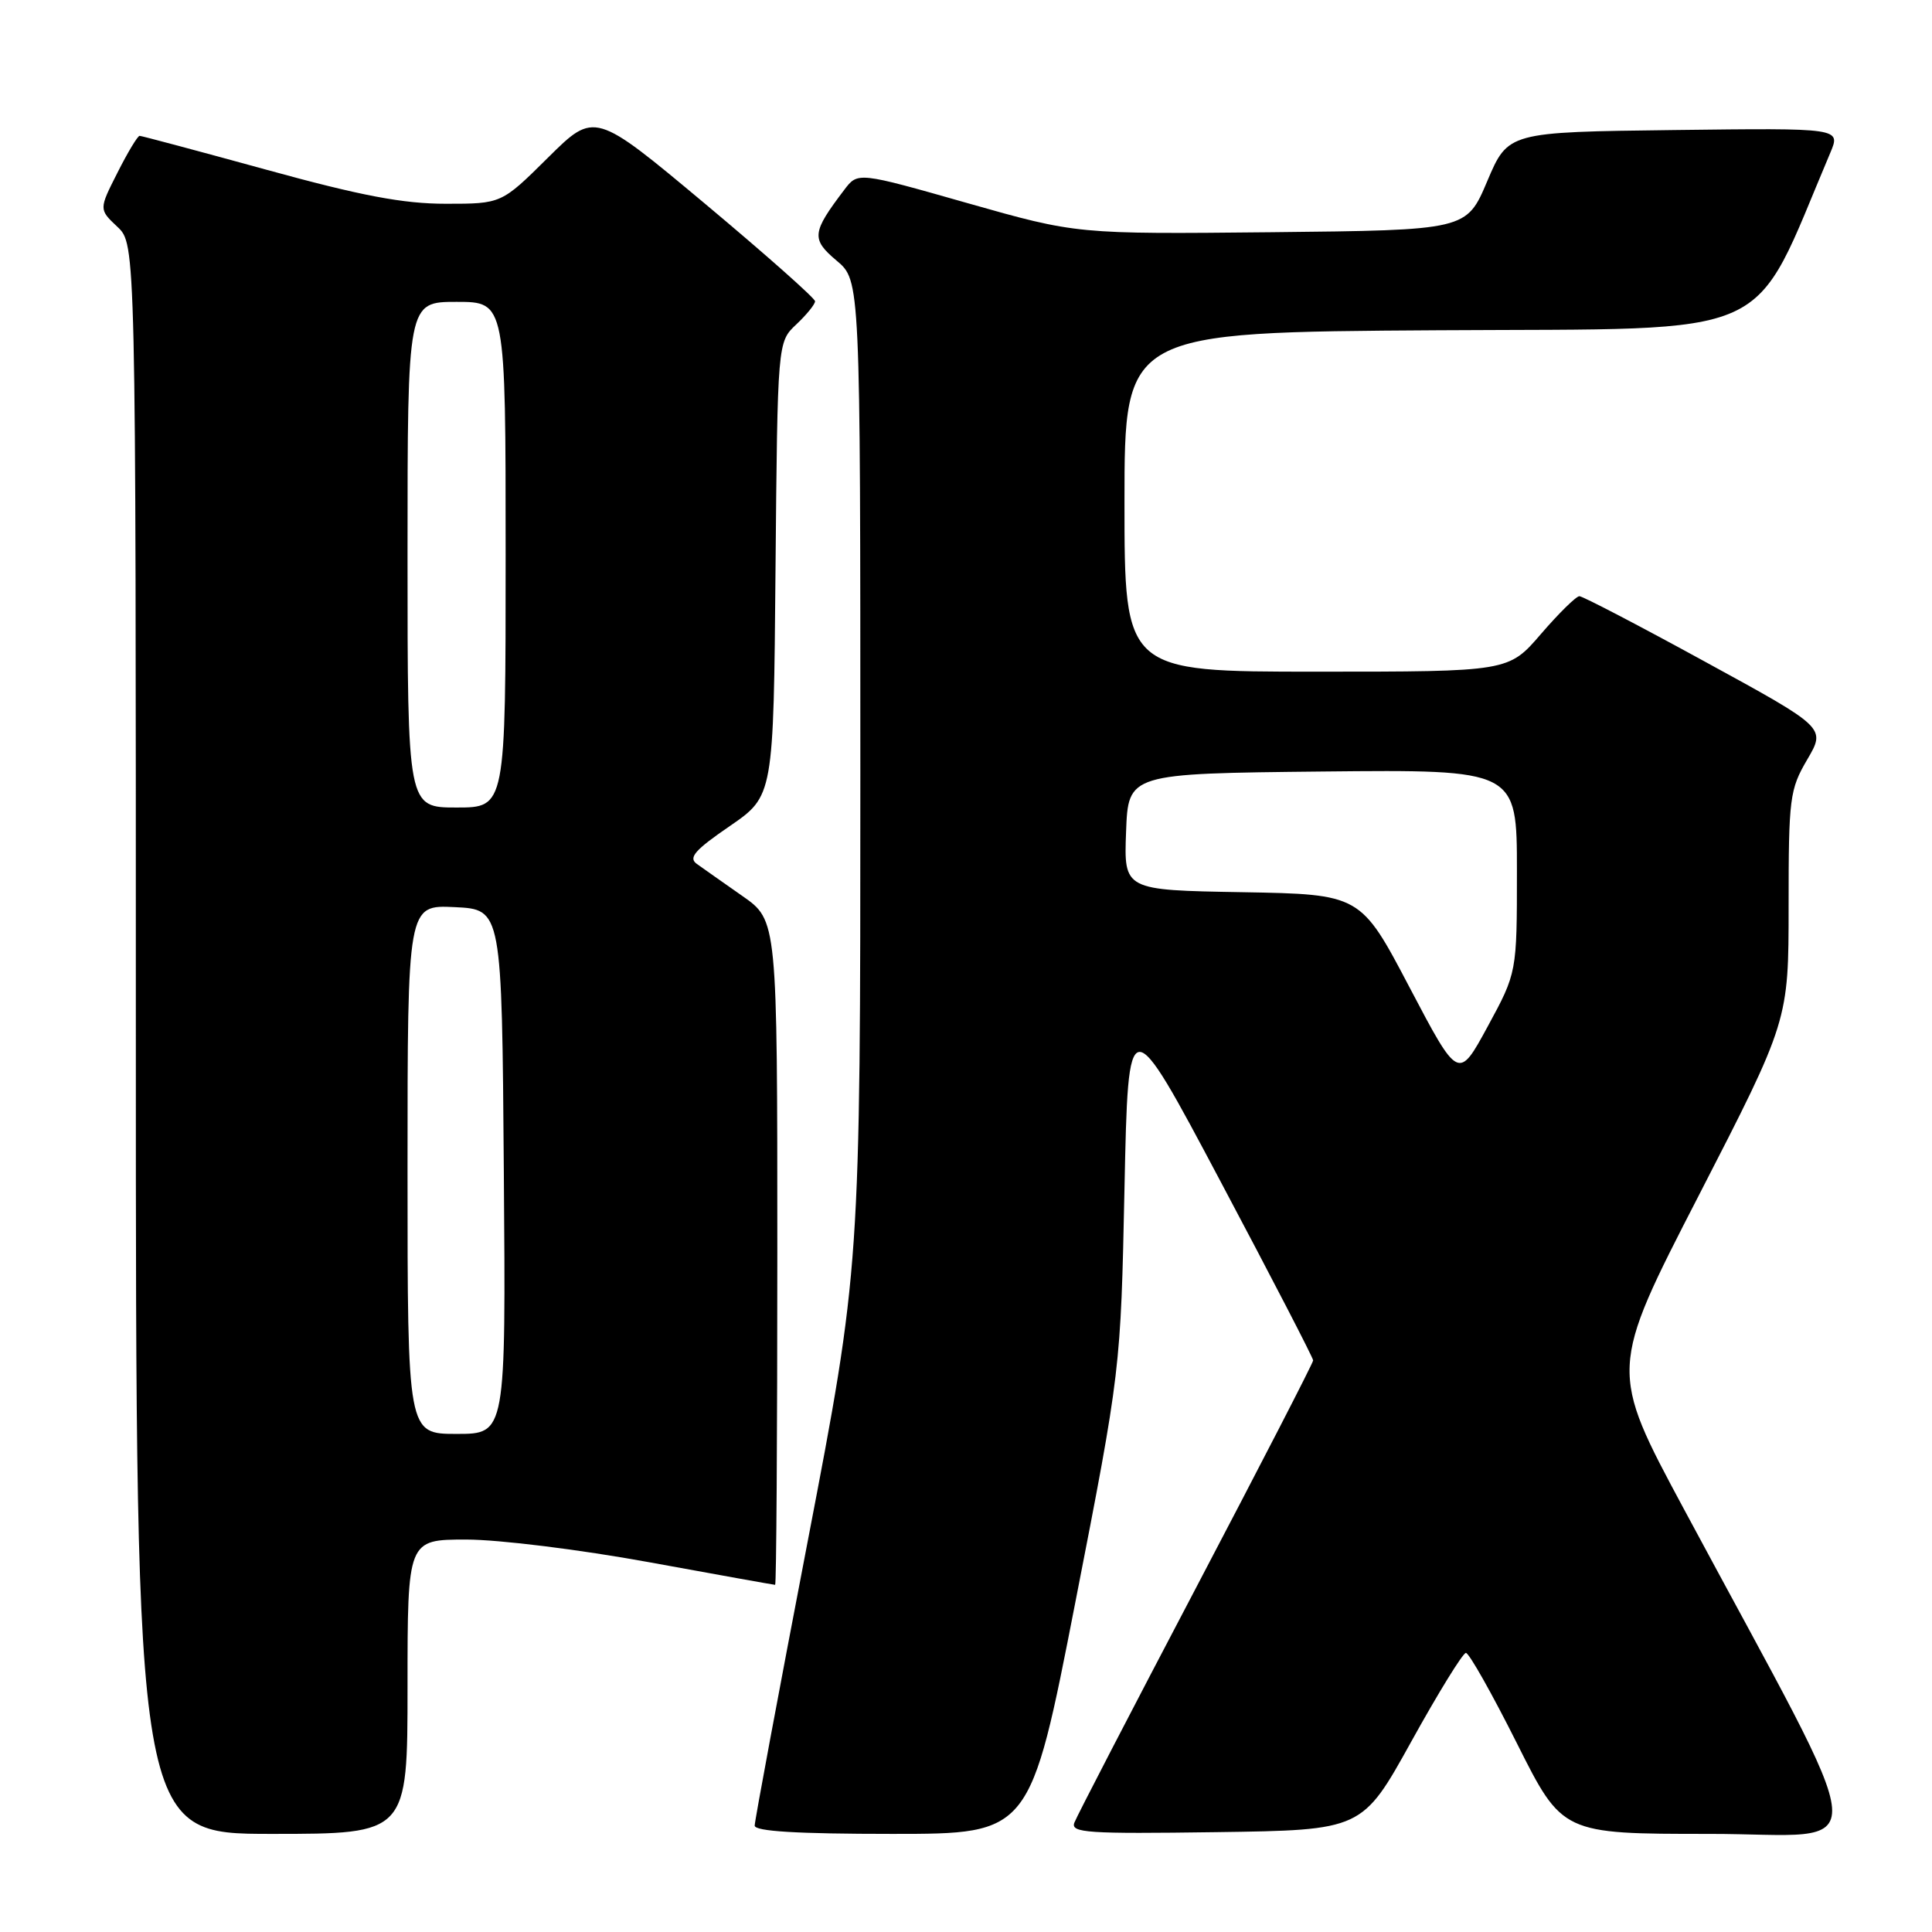 <?xml version="1.0" encoding="UTF-8" standalone="no"?>
<!DOCTYPE svg PUBLIC "-//W3C//DTD SVG 1.1//EN" "http://www.w3.org/Graphics/SVG/1.1/DTD/svg11.dtd" >
<svg xmlns="http://www.w3.org/2000/svg" xmlns:xlink="http://www.w3.org/1999/xlink" version="1.1" viewBox="0 0 256 256">
 <g >
 <path fill="currentColor"
d=" M 54.00 223.50 C 54.00 204.00 54.00 204.00 61.79 204.00 C 66.13 204.00 76.85 205.33 86.00 207.00 C 95.03 208.65 102.55 210.00 102.71 210.00 C 102.87 210.00 103.00 190.19 103.00 165.98 C 103.00 121.96 103.00 121.96 98.38 118.73 C 95.84 116.95 93.12 115.04 92.33 114.47 C 91.18 113.65 92.06 112.64 96.70 109.46 C 102.50 105.47 102.50 105.47 102.76 75.39 C 103.03 45.32 103.03 45.32 105.51 42.99 C 106.88 41.70 108.00 40.32 108.00 39.92 C 108.00 39.52 101.43 33.70 93.40 26.98 C 78.79 14.77 78.79 14.77 72.62 20.88 C 66.45 27.00 66.45 27.00 59.08 27.00 C 53.43 27.00 47.87 25.95 35.34 22.50 C 26.34 20.03 18.76 18.00 18.50 18.00 C 18.24 18.00 16.92 20.19 15.57 22.87 C 13.10 27.74 13.10 27.74 15.55 30.05 C 18.00 32.35 18.00 32.35 18.00 137.67 C 18.00 243.00 18.00 243.00 36.00 243.00 C 54.00 243.00 54.00 243.00 54.00 223.50 Z  M 142.50 212.25 C 148.50 181.50 148.50 181.50 149.00 157.50 C 149.50 133.50 149.50 133.50 161.75 156.59 C 168.49 169.28 174.00 179.93 174.00 180.26 C 174.00 180.58 167.01 194.14 158.47 210.41 C 149.93 226.67 142.68 240.66 142.36 241.51 C 141.84 242.86 144.06 243.01 161.13 242.77 C 180.50 242.50 180.50 242.50 187.00 230.77 C 190.57 224.32 193.83 219.03 194.24 219.02 C 194.65 219.01 197.69 224.40 201.00 231.00 C 207.02 243.00 207.02 243.00 226.53 243.00 C 248.53 243.00 248.92 247.99 223.15 200.00 C 213.21 181.50 213.21 181.50 225.11 158.38 C 237.00 135.25 237.00 135.25 237.00 120.05 C 237.00 105.70 237.14 104.62 239.47 100.64 C 241.94 96.43 241.94 96.43 226.00 87.72 C 217.24 82.92 209.71 79.00 209.28 79.00 C 208.85 79.00 206.56 81.25 204.19 84.00 C 199.89 89.00 199.89 89.00 174.44 89.00 C 149.00 89.00 149.00 89.00 149.00 66.51 C 149.00 44.02 149.00 44.02 190.62 43.76 C 236.21 43.48 231.84 45.45 242.53 20.23 C 243.91 16.96 243.91 16.96 221.87 17.23 C 199.83 17.50 199.83 17.50 197.07 24.00 C 194.32 30.50 194.32 30.50 168.50 30.77 C 142.69 31.03 142.69 31.03 128.18 26.91 C 113.67 22.78 113.67 22.78 111.88 25.14 C 107.56 30.83 107.47 31.68 110.86 34.54 C 114.00 37.18 114.00 37.18 114.00 102.55 C 114.00 167.92 114.00 167.92 107.00 204.36 C 103.15 224.40 100.00 241.29 100.00 241.90 C 100.00 242.66 105.63 243.00 118.25 243.00 C 136.50 243.00 136.50 243.00 142.50 212.25 Z  M 54.00 154.95 C 54.00 119.90 54.00 119.90 60.25 120.20 C 66.50 120.50 66.50 120.50 66.76 155.25 C 67.03 190.00 67.03 190.00 60.51 190.00 C 54.00 190.00 54.00 190.00 54.00 154.95 Z  M 54.00 73.50 C 54.00 40.00 54.00 40.00 60.50 40.00 C 67.00 40.00 67.00 40.00 67.00 73.50 C 67.00 107.00 67.00 107.00 60.50 107.00 C 54.00 107.00 54.00 107.00 54.00 73.50 Z  M 186.77 130.83 C 180.29 118.50 180.29 118.50 164.60 118.22 C 148.92 117.95 148.92 117.95 149.21 110.22 C 149.50 102.50 149.50 102.50 175.25 102.23 C 201.00 101.97 201.00 101.97 201.00 115.42 C 201.00 128.88 201.00 128.88 197.13 136.01 C 193.25 143.15 193.25 143.15 186.77 130.83 Z "/>
</g>
</svg>